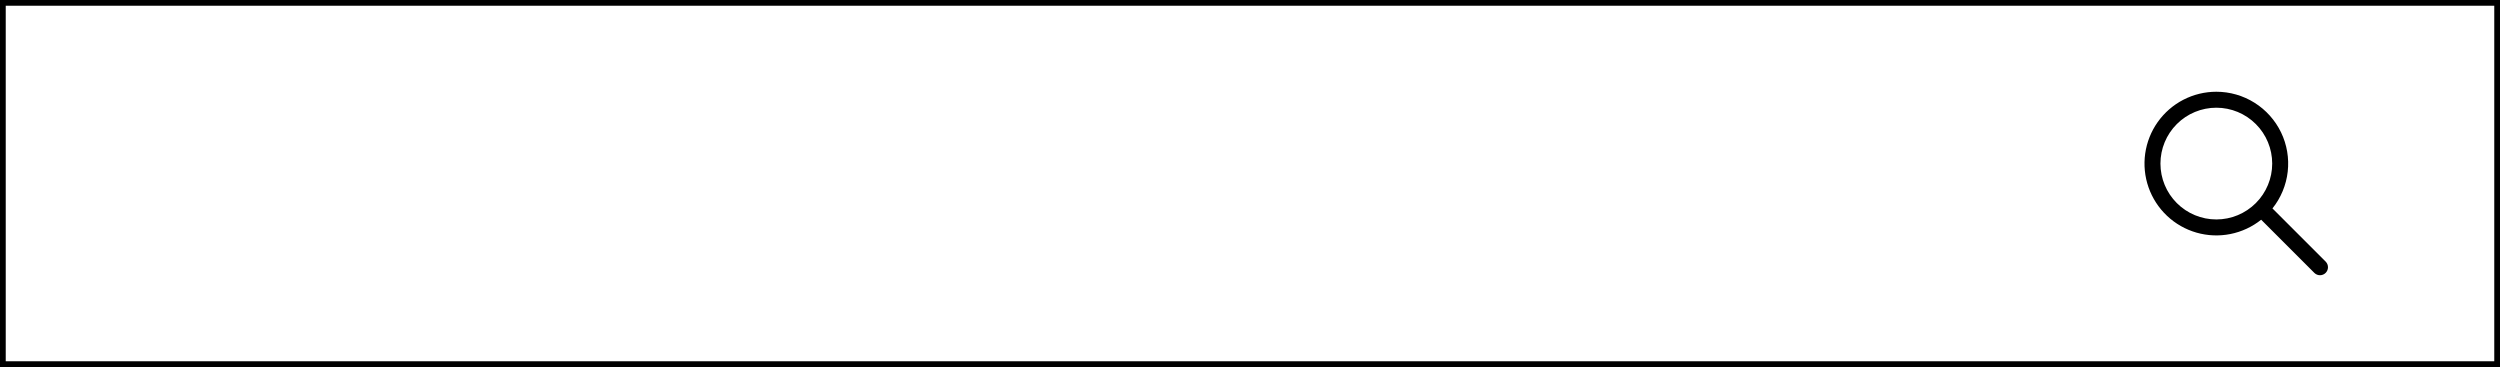 <svg width="218" height="32" viewBox="0 0 218 32" fill="none" xmlns="http://www.w3.org/2000/svg">
<rect x="0" y="0" width="218" height="32" fill="#808080" stroke="none"/>
<rect x="0.25" y="0.25" width="217.5" height="31.5" fill="white" stroke="black" stroke-width="0.5"/>
<path d="M193.264 8C192.263 8 191.277 8.24 190.388 8.699C189.499 9.159 188.733 9.825 188.154 10.641C187.576 11.457 187.201 12.4 187.061 13.391C186.922 14.382 187.022 15.392 187.352 16.336C187.683 17.28 188.236 18.131 188.963 18.819C189.691 19.506 190.572 20.008 191.534 20.285C192.496 20.561 193.51 20.603 194.491 20.407C195.472 20.211 196.392 19.783 197.174 19.159L201.82 23.805C201.952 23.931 202.127 24.002 202.31 24C202.492 23.998 202.667 23.925 202.796 23.796C202.925 23.667 202.998 23.492 203 23.31C203.002 23.128 202.931 22.952 202.805 22.82L198.158 18.174C198.895 17.253 199.356 16.142 199.489 14.97C199.622 13.798 199.421 12.612 198.91 11.549C198.398 10.486 197.597 9.589 196.598 8.961C195.599 8.333 194.444 8 193.264 8ZM188.391 14.264C188.391 12.972 188.905 11.733 189.819 10.819C190.732 9.905 191.972 9.392 193.264 9.392C194.556 9.392 195.795 9.905 196.709 10.819C197.623 11.733 198.136 12.972 198.136 14.264C198.136 15.556 197.623 16.796 196.709 17.709C195.795 18.623 194.556 19.136 193.264 19.136C191.972 19.136 190.732 18.623 189.819 17.709C188.905 16.796 188.391 15.556 188.391 14.264Z" fill="black"/>
</svg>
